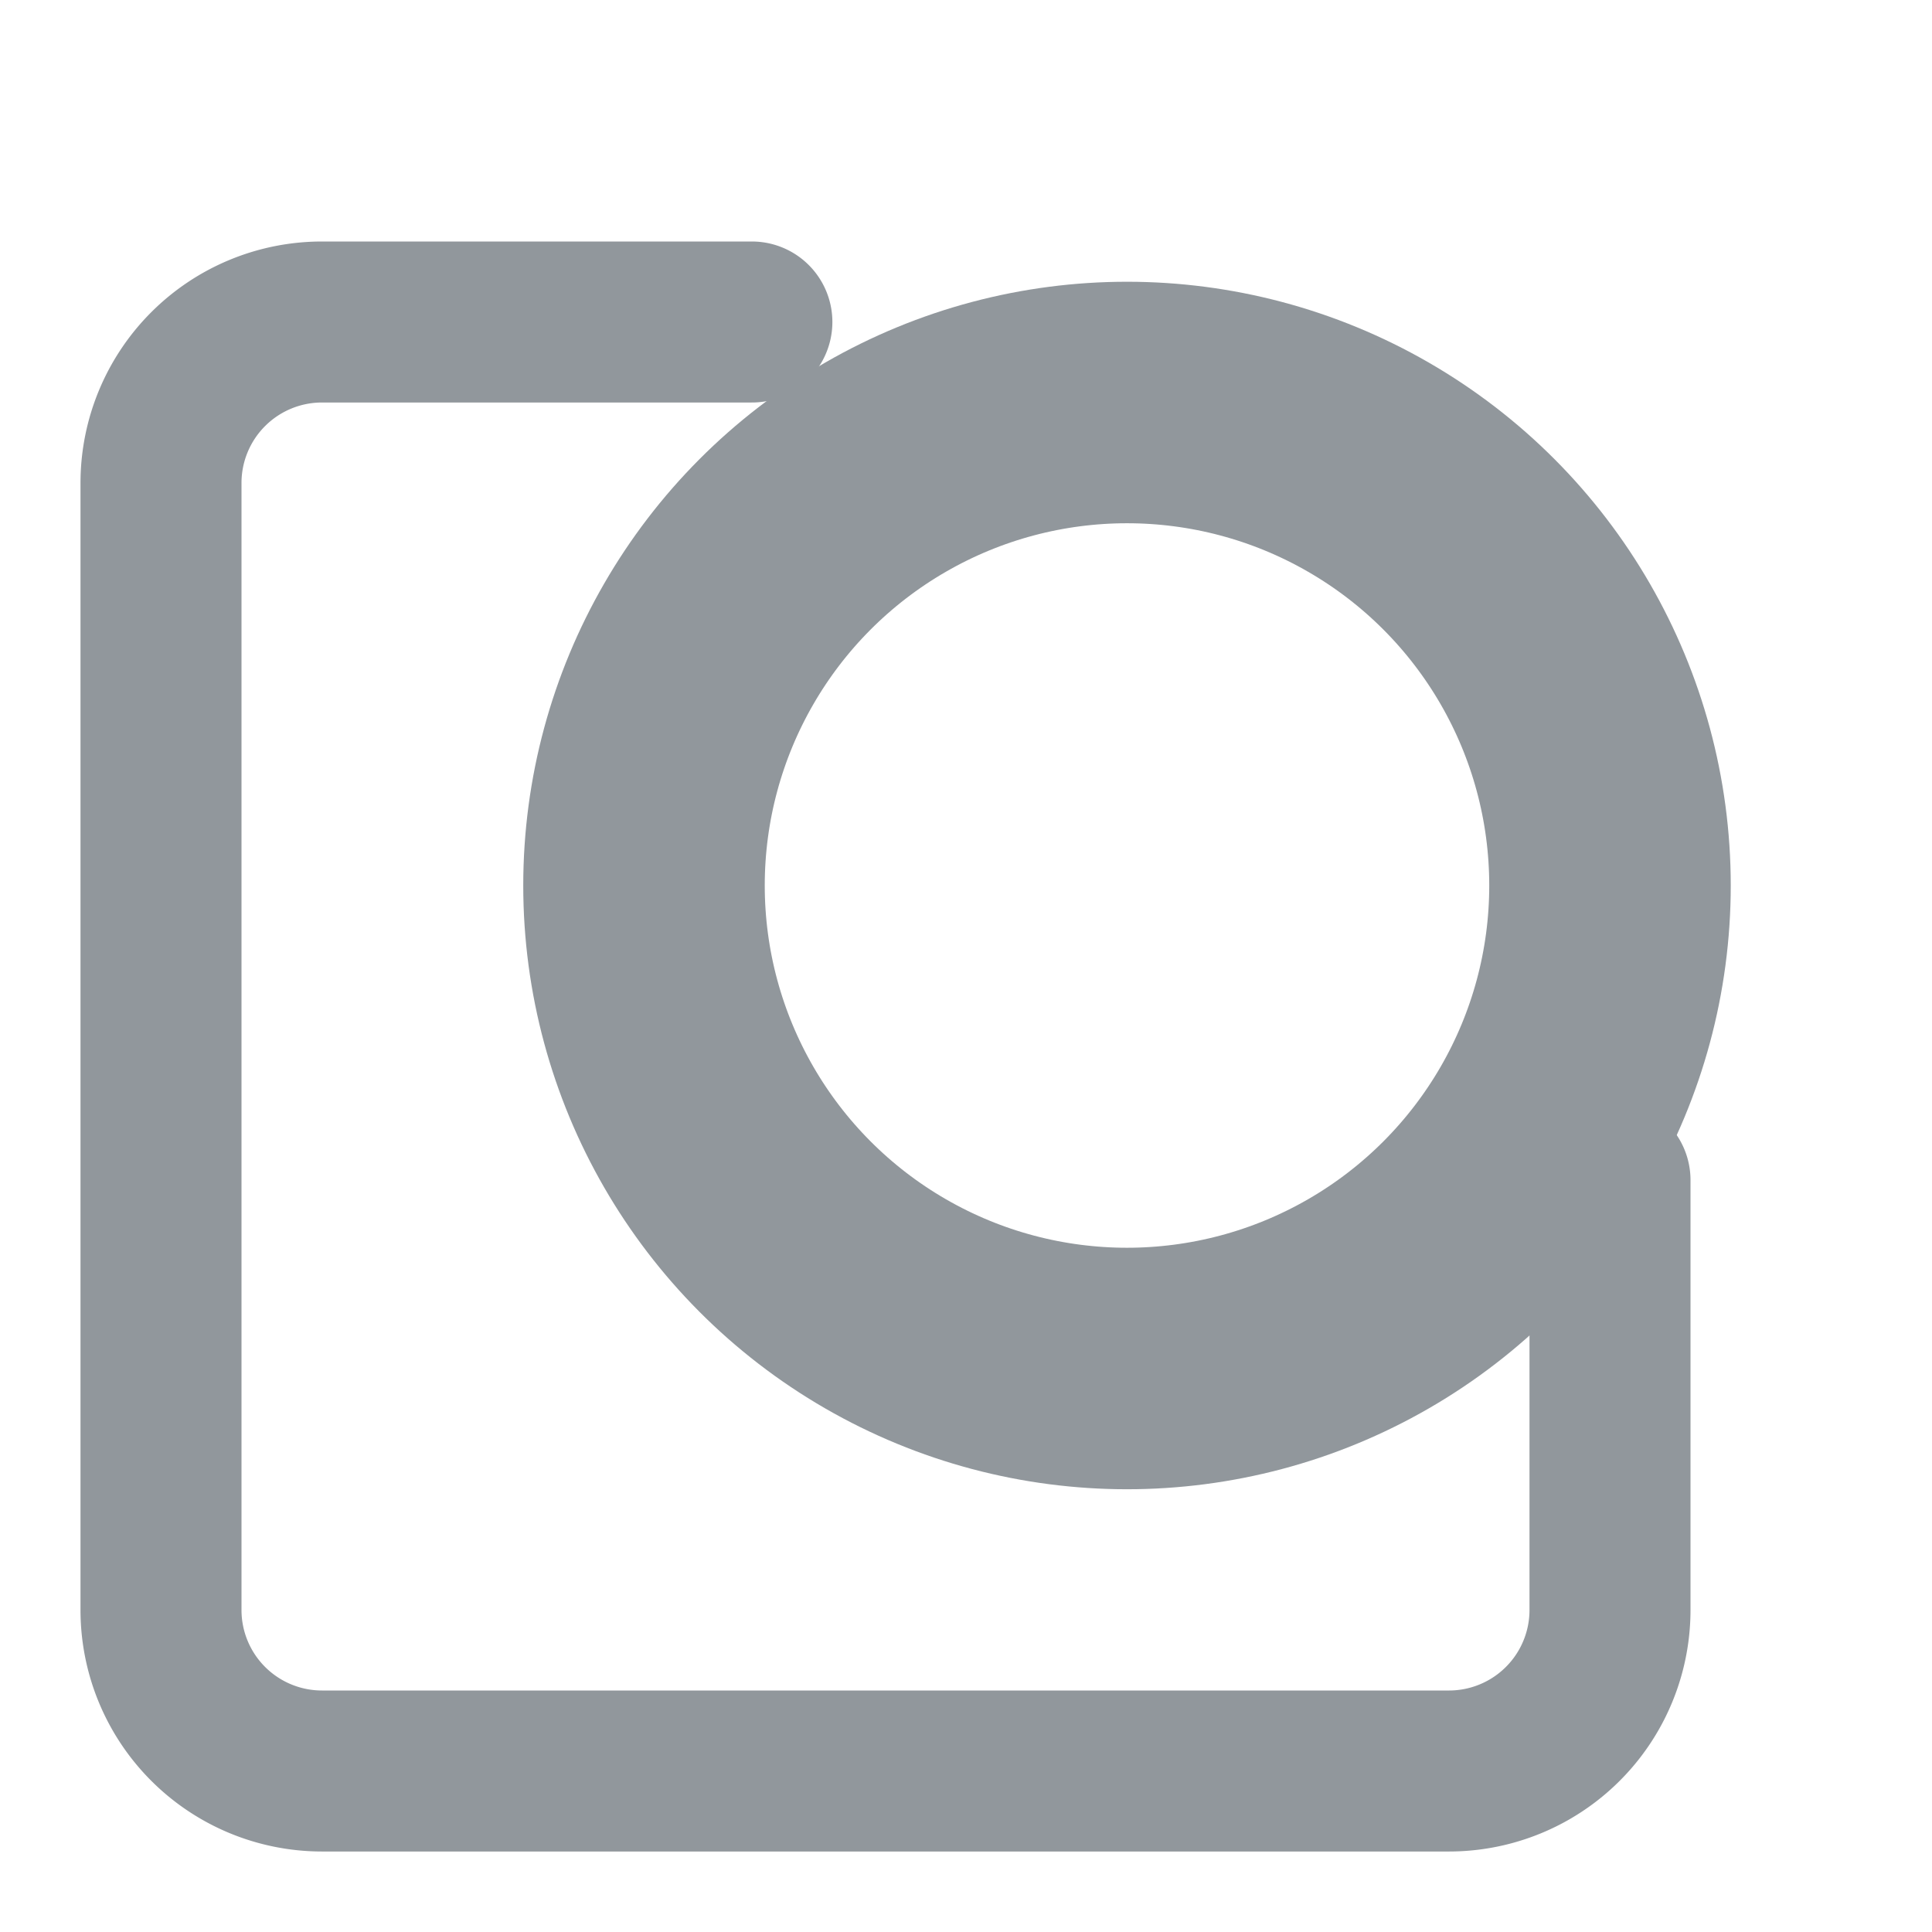 <svg xmlns="http://www.w3.org/2000/svg" width="13" height="13" viewBox="0 0 24 24">
    <path d="M20 14.66V20a2 2 0 0 1-2 2H4a2 2 0 0 1-2-2V6a2 2 0 0 1 2-2h5.34" stroke="#91979c" stroke-width="2"
          stroke-linecap="round" stroke-linejoin="round" fill="none"/>
    <circle cx="14" cy="11" r="6" fill="none" stroke="#91979c" stroke-linecap="round" stroke-linejoin="round"
            stroke-width="3"/>
</svg>